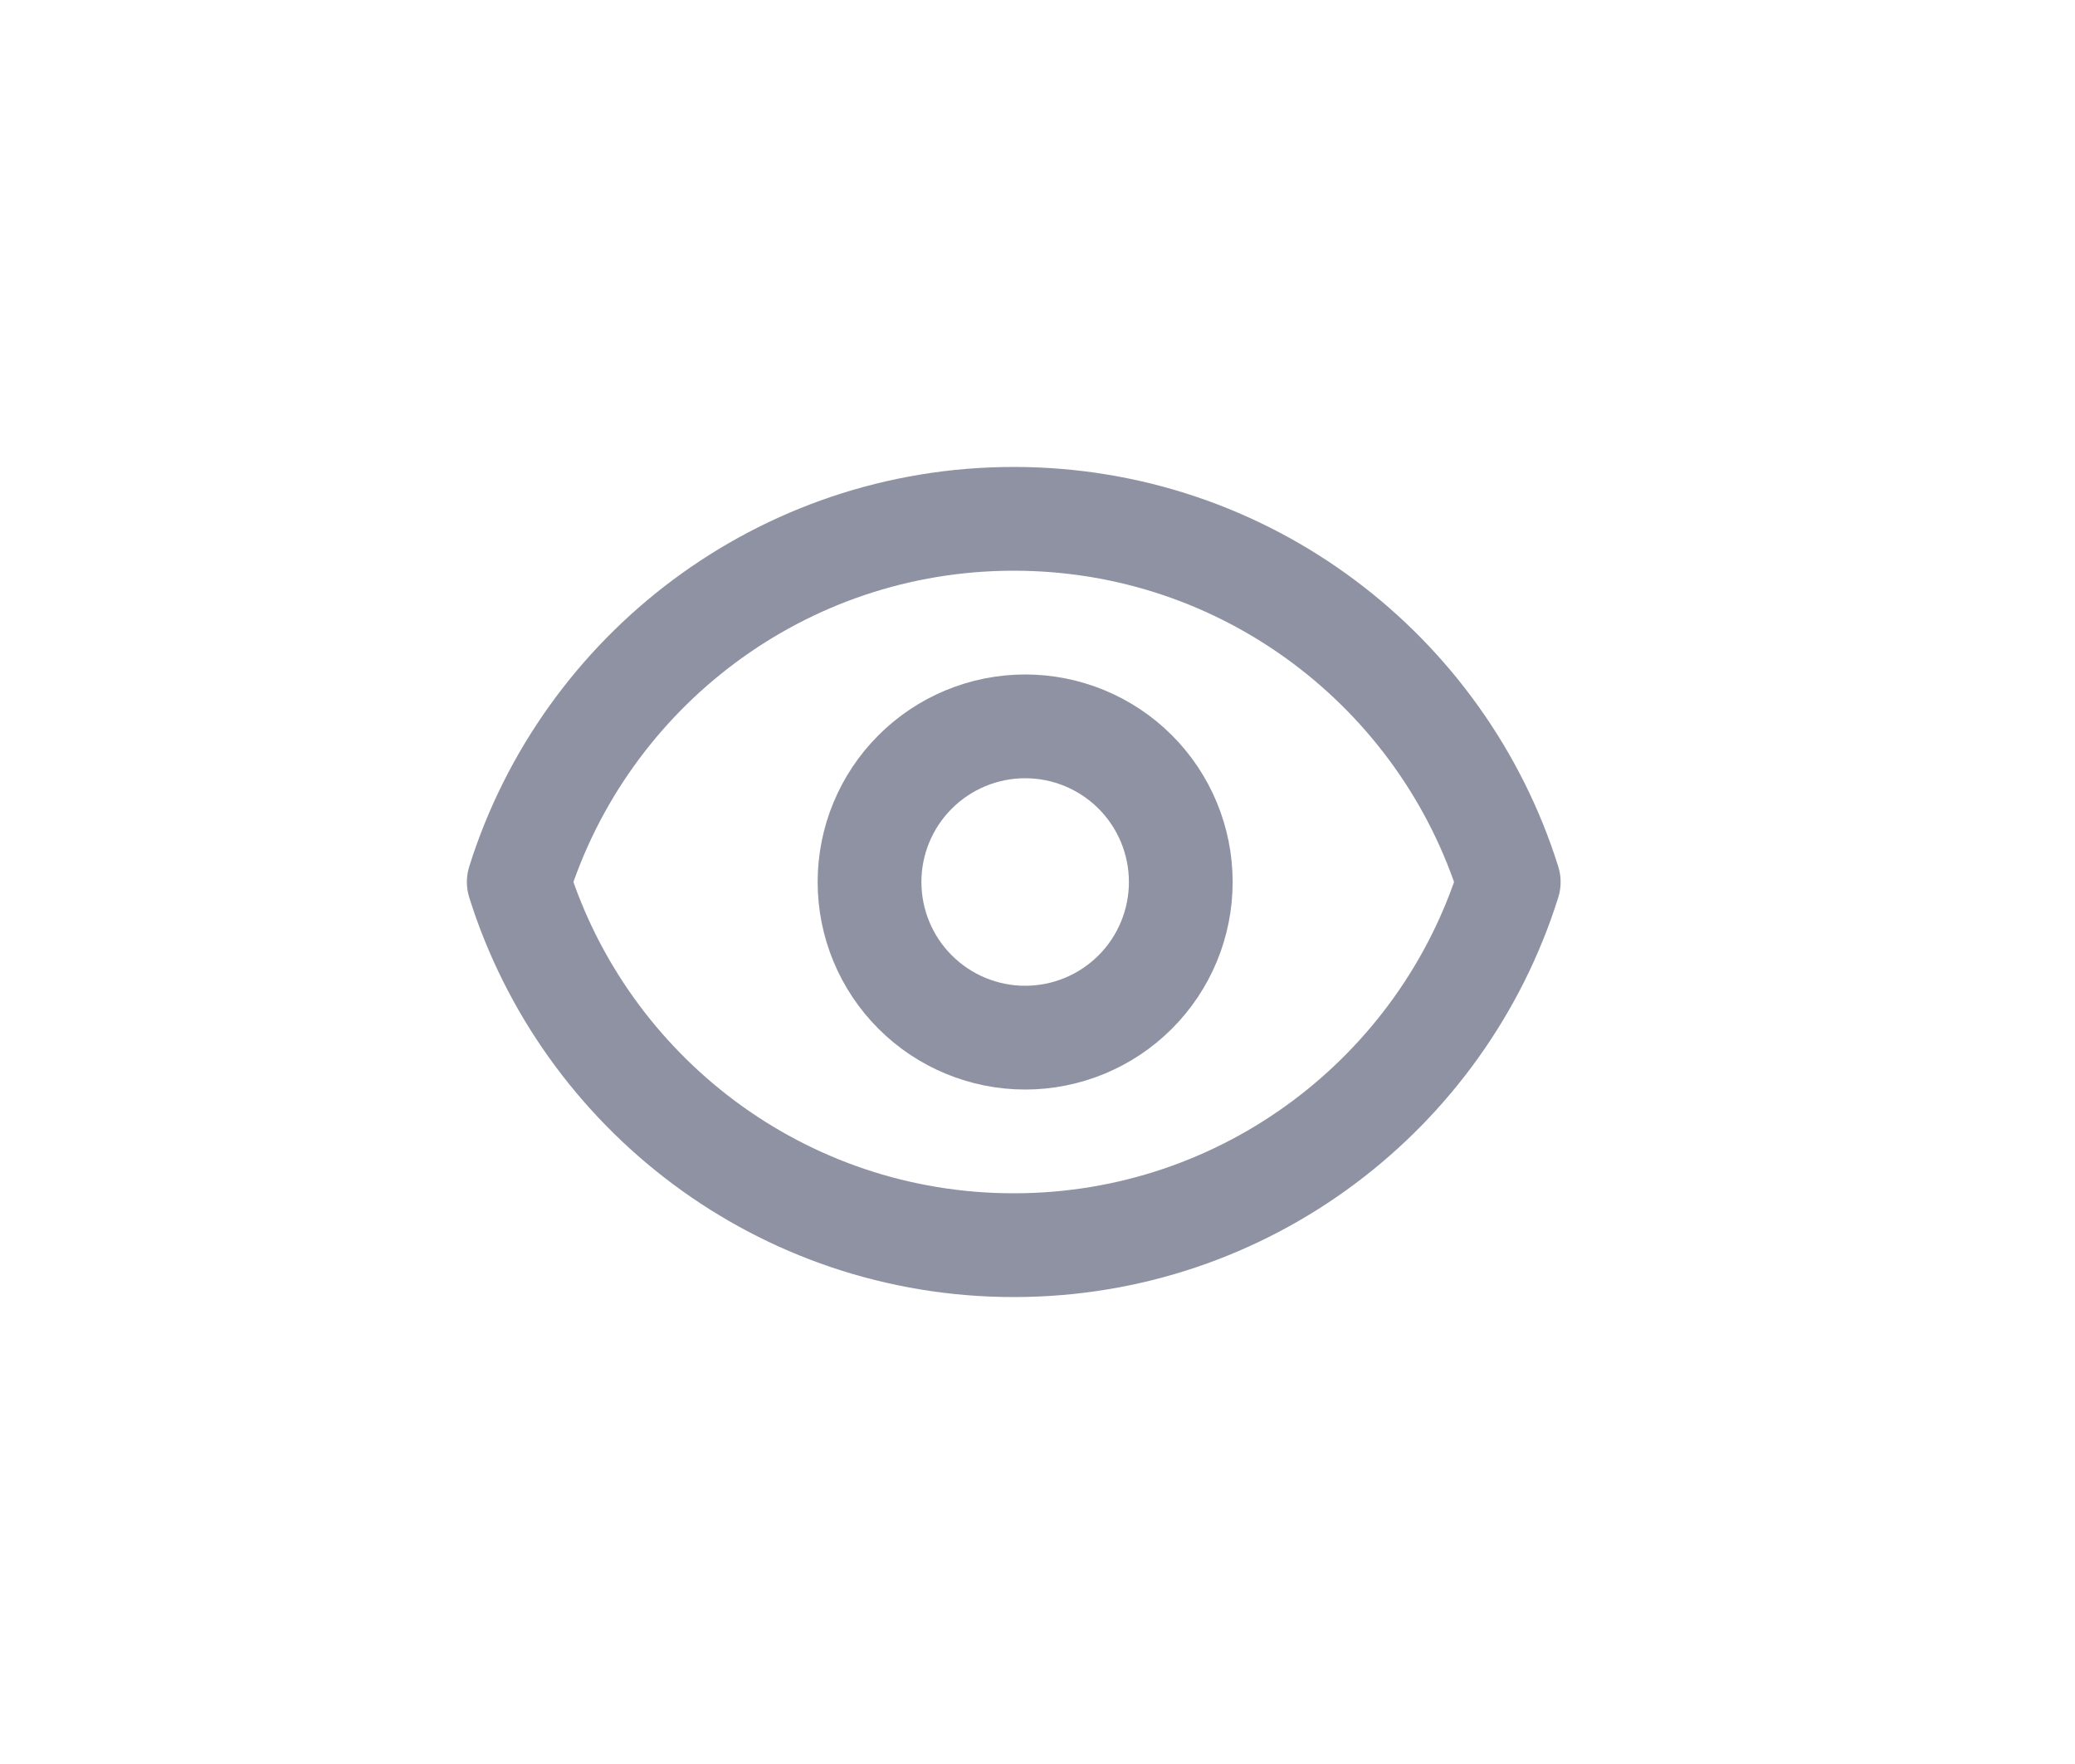 <svg width="40" height="34" viewBox="0 0 40 34" fill="none" xmlns="http://www.w3.org/2000/svg">
<path d="M21.884 19.121C22.446 18.559 22.762 17.796 22.762 17C22.762 16.204 22.446 15.441 21.884 14.879C21.321 14.316 20.558 14 19.762 14C18.967 14 18.203 14.316 17.641 14.879C17.078 15.441 16.762 16.204 16.762 17C16.762 17.796 17.078 18.559 17.641 19.121C18.203 19.684 18.967 20 19.762 20C20.558 20 21.321 19.684 21.884 19.121Z" stroke="#8E92A2" stroke-width="2" stroke-linecap="round" stroke-linejoin="round"/>
<path d="M10 17C11.274 12.943 15.065 10 19.542 10C24.02 10 27.81 12.943 29.084 17C27.81 21.057 24.02 24 19.542 24C15.065 24 11.274 21.057 10 17Z" stroke="#8E92A2" stroke-width="2" stroke-linecap="round" stroke-linejoin="round"/>
</svg>
